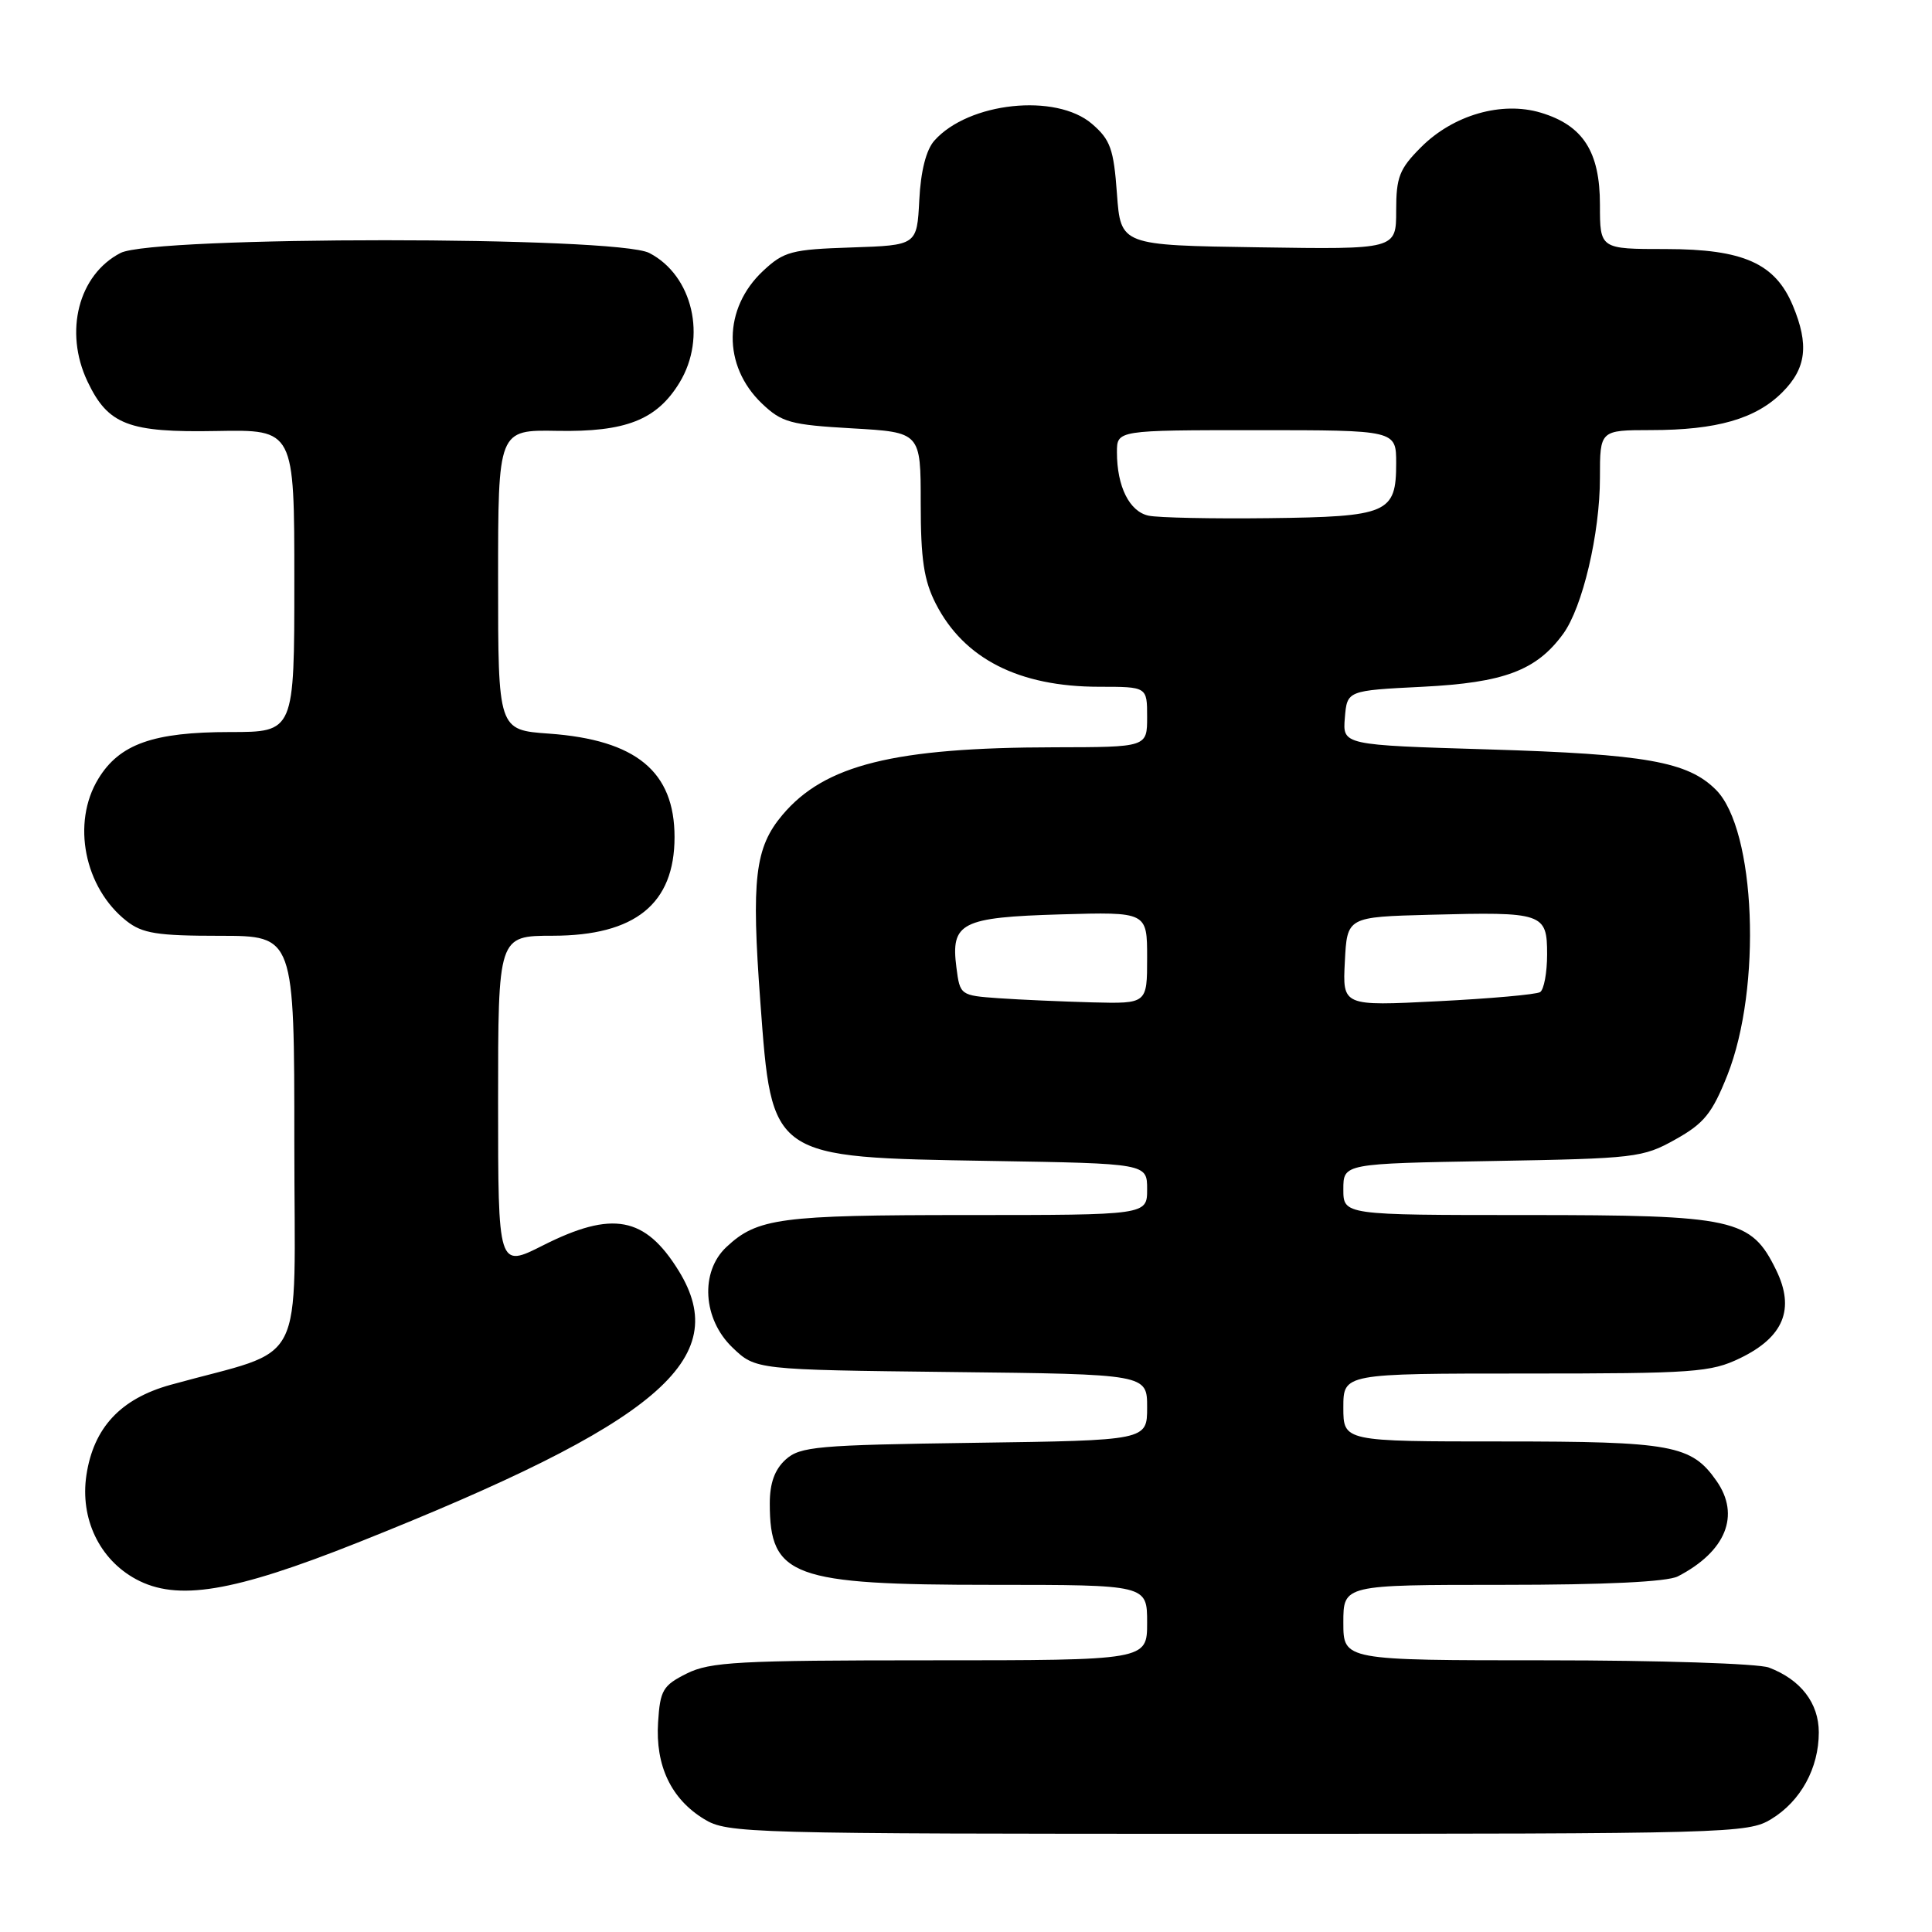 <?xml version="1.0" encoding="UTF-8" standalone="no"?>
<!DOCTYPE svg PUBLIC "-//W3C//DTD SVG 1.1//EN" "http://www.w3.org/Graphics/SVG/1.1/DTD/svg11.dtd" >
<svg xmlns="http://www.w3.org/2000/svg" xmlns:xlink="http://www.w3.org/1999/xlink" version="1.1" viewBox="0 0 256 256">
 <g >
 <path fill="currentColor"
d=" M 234.70 241.04 C 238.61 238.66 241.00 234.29 241.00 229.55 C 241.00 225.67 238.61 222.56 234.39 220.96 C 233.01 220.43 219.75 220.00 204.93 220.00 C 178.00 220.00 178.00 220.00 178.00 215.00 C 178.00 210.00 178.00 210.00 199.07 210.00 C 212.71 210.00 220.90 209.60 222.32 208.88 C 228.69 205.59 230.64 200.78 227.44 196.22 C 224.12 191.47 221.55 191.00 199.05 191.00 C 178.00 191.00 178.00 191.00 178.00 186.50 C 178.00 182.00 178.00 182.00 202.18 182.00 C 224.48 182.00 226.70 181.84 230.58 179.96 C 236.35 177.17 237.87 173.45 235.35 168.29 C 232.02 161.47 229.90 161.00 202.25 161.00 C 178.00 161.00 178.00 161.00 178.00 157.59 C 178.00 154.18 178.00 154.18 197.75 153.84 C 216.68 153.51 217.69 153.40 222.00 150.98 C 225.80 148.86 226.87 147.53 228.88 142.48 C 233.49 130.87 232.65 109.93 227.37 104.65 C 223.64 100.92 218.07 99.93 197.20 99.30 C 177.90 98.72 177.90 98.72 178.20 95.11 C 178.50 91.50 178.50 91.50 188.50 91.00 C 199.28 90.46 203.58 88.85 207.12 84.00 C 209.70 80.47 212.00 70.70 212.00 63.29 C 212.00 57.00 212.00 57.00 218.75 56.99 C 227.48 56.99 232.66 55.50 236.17 51.98 C 239.35 48.80 239.73 45.68 237.56 40.49 C 235.22 34.89 230.99 33.01 220.75 33.00 C 212.00 33.00 212.00 33.00 212.00 27.13 C 212.00 20.09 209.76 16.61 204.16 14.93 C 198.99 13.38 192.57 15.23 188.31 19.49 C 185.42 22.38 185.00 23.46 185.00 27.92 C 185.00 33.05 185.00 33.05 166.75 32.77 C 148.50 32.50 148.50 32.50 148.00 25.66 C 147.57 19.73 147.13 18.51 144.69 16.41 C 139.92 12.31 128.33 13.54 123.81 18.63 C 122.72 19.85 122.00 22.67 121.81 26.52 C 121.50 32.50 121.50 32.50 112.82 32.79 C 104.87 33.05 103.87 33.32 101.12 35.89 C 95.81 40.85 95.73 48.45 100.94 53.45 C 103.59 55.98 104.72 56.29 112.93 56.76 C 122.00 57.28 122.00 57.28 122.00 66.68 C 122.00 74.09 122.42 76.90 123.99 79.98 C 127.72 87.29 135.01 91.00 145.65 91.00 C 152.00 91.00 152.00 91.00 152.00 95.00 C 152.00 99.00 152.00 99.00 139.75 99.02 C 118.46 99.05 109.26 101.34 103.67 107.99 C 100.03 112.31 99.54 116.45 100.75 132.77 C 102.29 153.55 101.99 153.34 131.25 153.83 C 152.00 154.17 152.00 154.17 152.00 157.59 C 152.00 161.00 152.00 161.00 128.07 161.00 C 103.35 161.00 100.35 161.40 96.25 165.24 C 92.74 168.53 93.12 174.79 97.06 178.56 C 100.13 181.50 100.13 181.50 126.06 181.80 C 152.00 182.09 152.00 182.09 152.00 186.48 C 152.00 190.86 152.00 190.86 129.10 191.18 C 108.25 191.47 106.02 191.67 104.10 193.40 C 102.65 194.72 102.00 196.52 102.00 199.22 C 102.00 208.91 104.98 210.00 131.47 210.00 C 152.00 210.00 152.00 210.00 152.00 215.00 C 152.00 220.00 152.00 220.00 123.25 220.00 C 97.88 220.00 94.09 220.21 91.00 221.75 C 87.84 223.33 87.47 223.95 87.20 228.20 C 86.83 233.96 88.92 238.37 93.30 241.04 C 96.39 242.93 98.81 242.99 164.00 242.99 C 229.19 242.99 231.61 242.93 234.70 241.04 Z  M 47.43 204.39 C 87.24 188.54 97.18 180.12 89.92 168.37 C 85.48 161.19 81.15 160.38 71.97 165.01 C 66.00 168.03 66.00 168.03 66.00 146.01 C 66.00 124.00 66.00 124.00 73.25 123.99 C 84.17 123.98 89.38 119.76 89.38 110.92 C 89.38 102.24 84.30 98.04 72.76 97.21 C 66.00 96.73 66.00 96.73 66.00 76.84 C 66.00 56.95 66.00 56.95 73.82 57.09 C 82.92 57.26 87.03 55.64 90.04 50.70 C 93.70 44.69 91.79 36.49 86.03 33.52 C 81.68 31.27 20.32 31.27 15.97 33.52 C 10.40 36.40 8.46 43.94 11.59 50.54 C 14.32 56.29 17.01 57.33 28.70 57.11 C 39.00 56.92 39.00 56.92 39.00 76.96 C 39.00 97.00 39.00 97.00 30.47 97.00 C 20.31 97.00 15.83 98.59 13.03 103.19 C 9.46 109.03 11.17 117.63 16.76 122.03 C 18.87 123.69 20.83 124.00 29.13 124.00 C 39.00 124.00 39.00 124.00 39.00 151.47 C 39.00 182.18 40.93 178.41 22.59 183.50 C 15.97 185.34 12.40 189.18 11.45 195.46 C 10.59 201.21 13.16 206.61 18.00 209.24 C 23.47 212.21 30.84 210.99 47.43 204.39 Z  M 132.35 132.27 C 127.25 131.91 127.20 131.87 126.73 128.20 C 125.96 122.26 127.36 121.55 140.53 121.16 C 152.00 120.83 152.00 120.83 152.00 126.91 C 152.00 133.00 152.00 133.00 144.75 132.82 C 140.76 132.71 135.18 132.47 132.35 132.27 Z  M 178.20 127.41 C 178.50 121.50 178.50 121.50 189.50 121.21 C 204.51 120.81 205.00 120.98 205.00 126.46 C 205.00 128.89 204.58 131.14 204.07 131.46 C 203.55 131.78 197.45 132.32 190.51 132.67 C 177.89 133.31 177.89 133.31 178.20 127.41 Z  M 152.20 68.33 C 149.66 67.80 148.00 64.47 148.00 59.93 C 148.00 57.00 148.00 57.00 166.50 57.00 C 185.00 57.00 185.00 57.00 185.00 61.38 C 185.00 68.01 183.92 68.47 168.10 68.66 C 160.62 68.75 153.46 68.60 152.20 68.33 Z "/>
</g>
</svg>